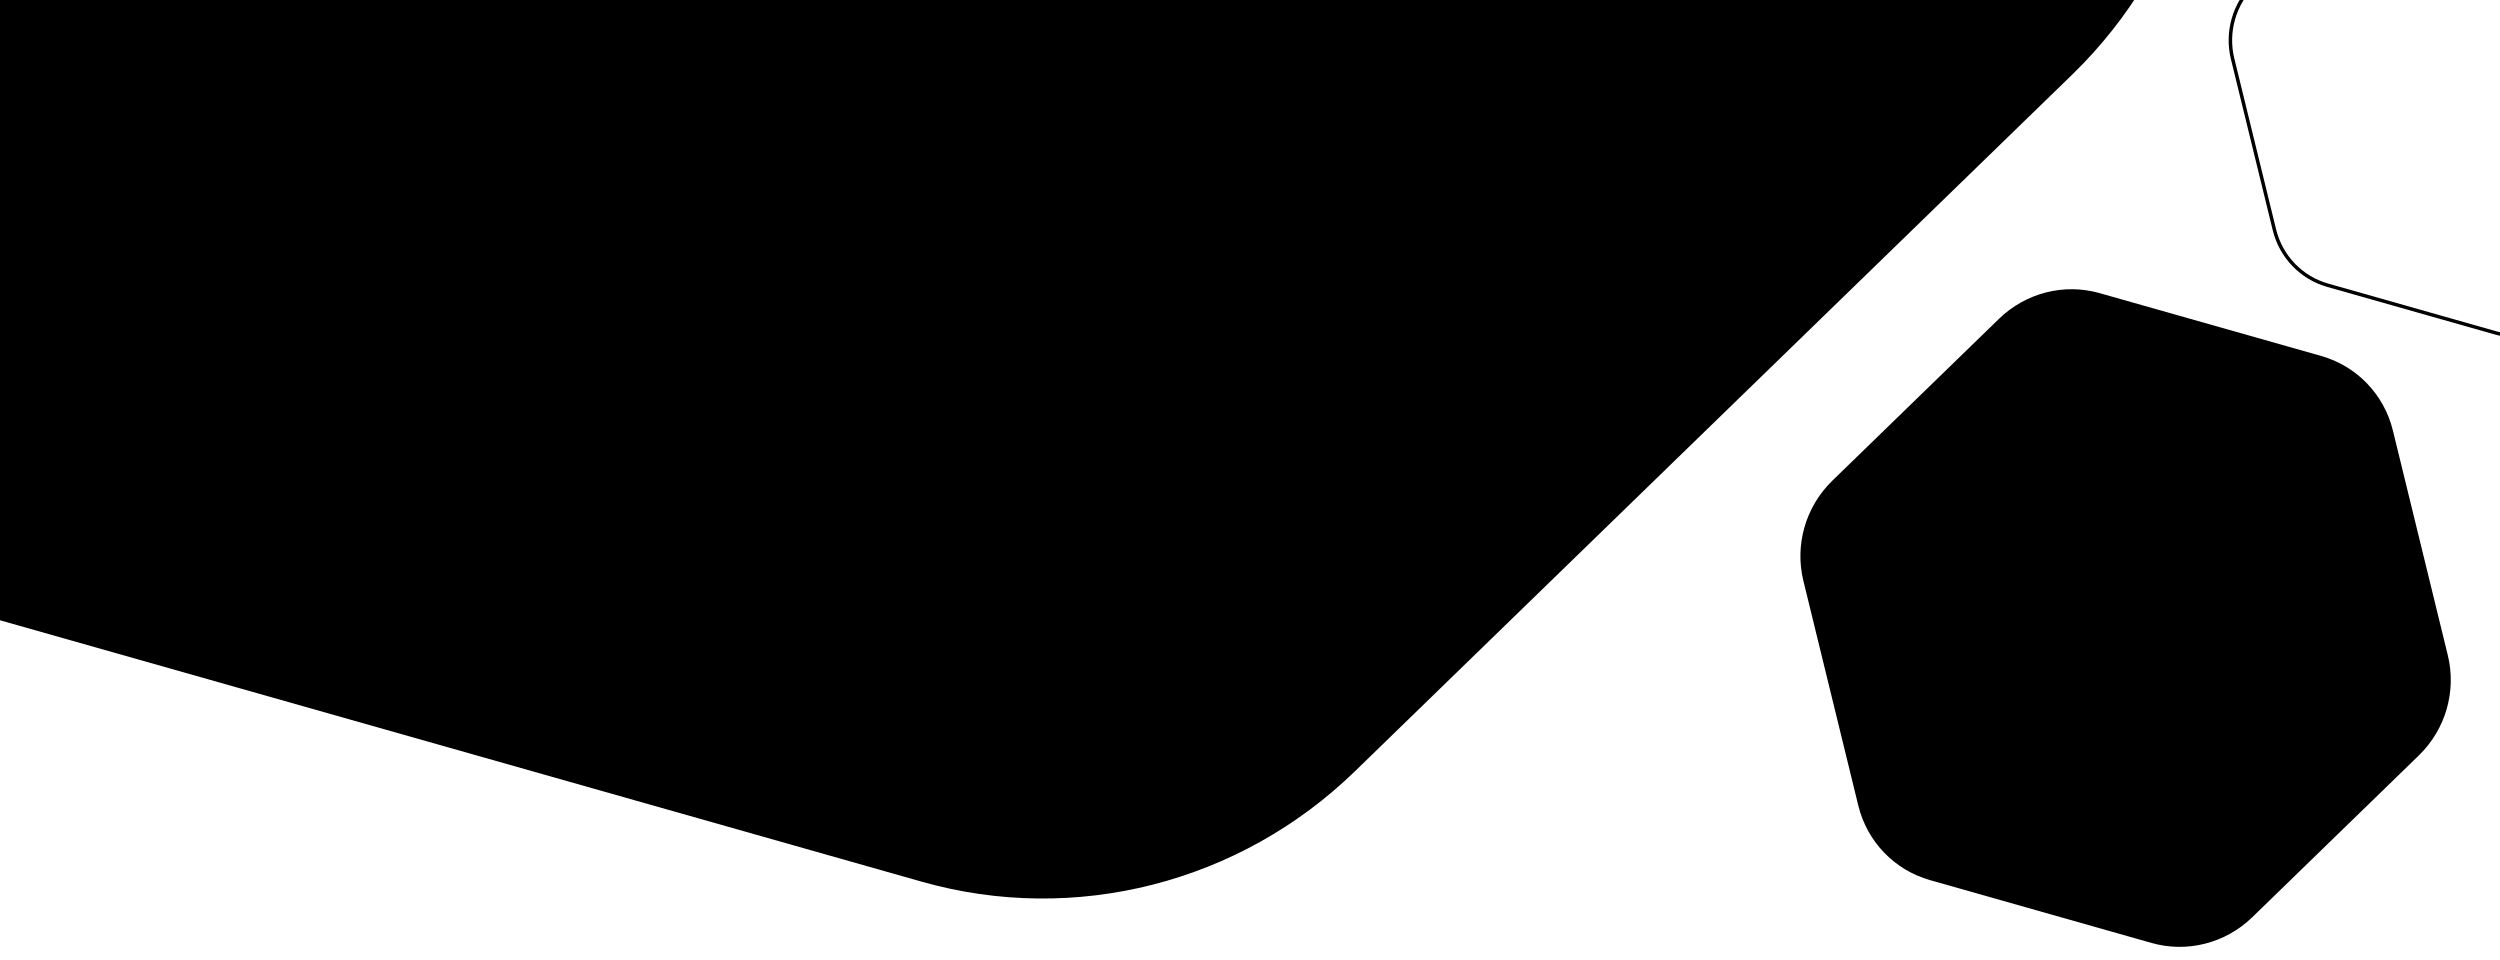 <svg width="1440" height="553" viewBox="0 0 1440 553" fill="none" xmlns="http://www.w3.org/2000/svg">
<g clip-path="url(#clip0_1410_316)">
<path d="M1193.76 42.805L780.414 444.283C714.17 508.621 619.122 532.865 531.048 507.888L-18.521 352.021C-106.594 327.045 -174.29 256.633 -196.124 167.326L-332.343 -390.007C-354.172 -479.321 -326.813 -573.972 -260.569 -638.31L152.778 -1039.79C219.022 -1104.13 314.07 -1128.37 402.143 -1103.39L951.712 -947.526C1039.79 -922.549 1107.48 -852.138 1129.32 -762.831L1265.52 -205.495C1287.35 -116.181 1259.99 -21.53 1193.76 42.805Z" fill="currentcolor" class="theme-tint-10"/>
<path opacity="0.5" d="M1393.27 435.109L1297.25 528.374C1281.86 543.321 1259.78 548.953 1239.32 543.15L1111.65 506.941C1091.19 501.139 1075.46 484.782 1070.39 464.036L1038.75 334.563C1033.68 313.815 1040.03 291.827 1055.42 276.881L1151.44 183.615C1166.83 168.669 1188.91 163.037 1209.37 168.839L1337.04 205.048C1357.5 210.85 1373.23 227.207 1378.3 247.954L1409.94 377.427C1415.01 398.175 1408.66 420.163 1393.27 435.109Z" fill="currentcolor" class="theme-tint-15"/>
<path d="M1297.7 -9.825L1298.4 -9.108C1286.94 2.022 1282.21 18.394 1285.98 33.84L1310.07 132.381C1313.84 147.823 1325.55 159.994 1340.77 164.311L1437.94 191.87C1453.16 196.188 1469.6 191.998 1481.06 180.869L1554.14 109.884C1565.6 98.755 1570.33 82.383 1566.55 66.938L1567.53 66.7L1566.55 66.938L1542.47 -31.604C1542.47 -31.604 1542.47 -31.604 1542.47 -31.604C1538.7 -47.046 1526.99 -59.218 1511.77 -63.535L1512.04 -64.497L1511.77 -63.535L1414.6 -91.093C1399.38 -95.411 1382.94 -91.221 1371.48 -80.092L1298.4 -9.108L1297.7 -9.825Z" stroke="currentcolor" class="theme-shade-5" stroke-width="2"/>
</g>
<defs>
<clipPath id="clip0_1410_316">
<rect width="1440" height="553" fill="white"/>
</clipPath>
</defs>
</svg>
